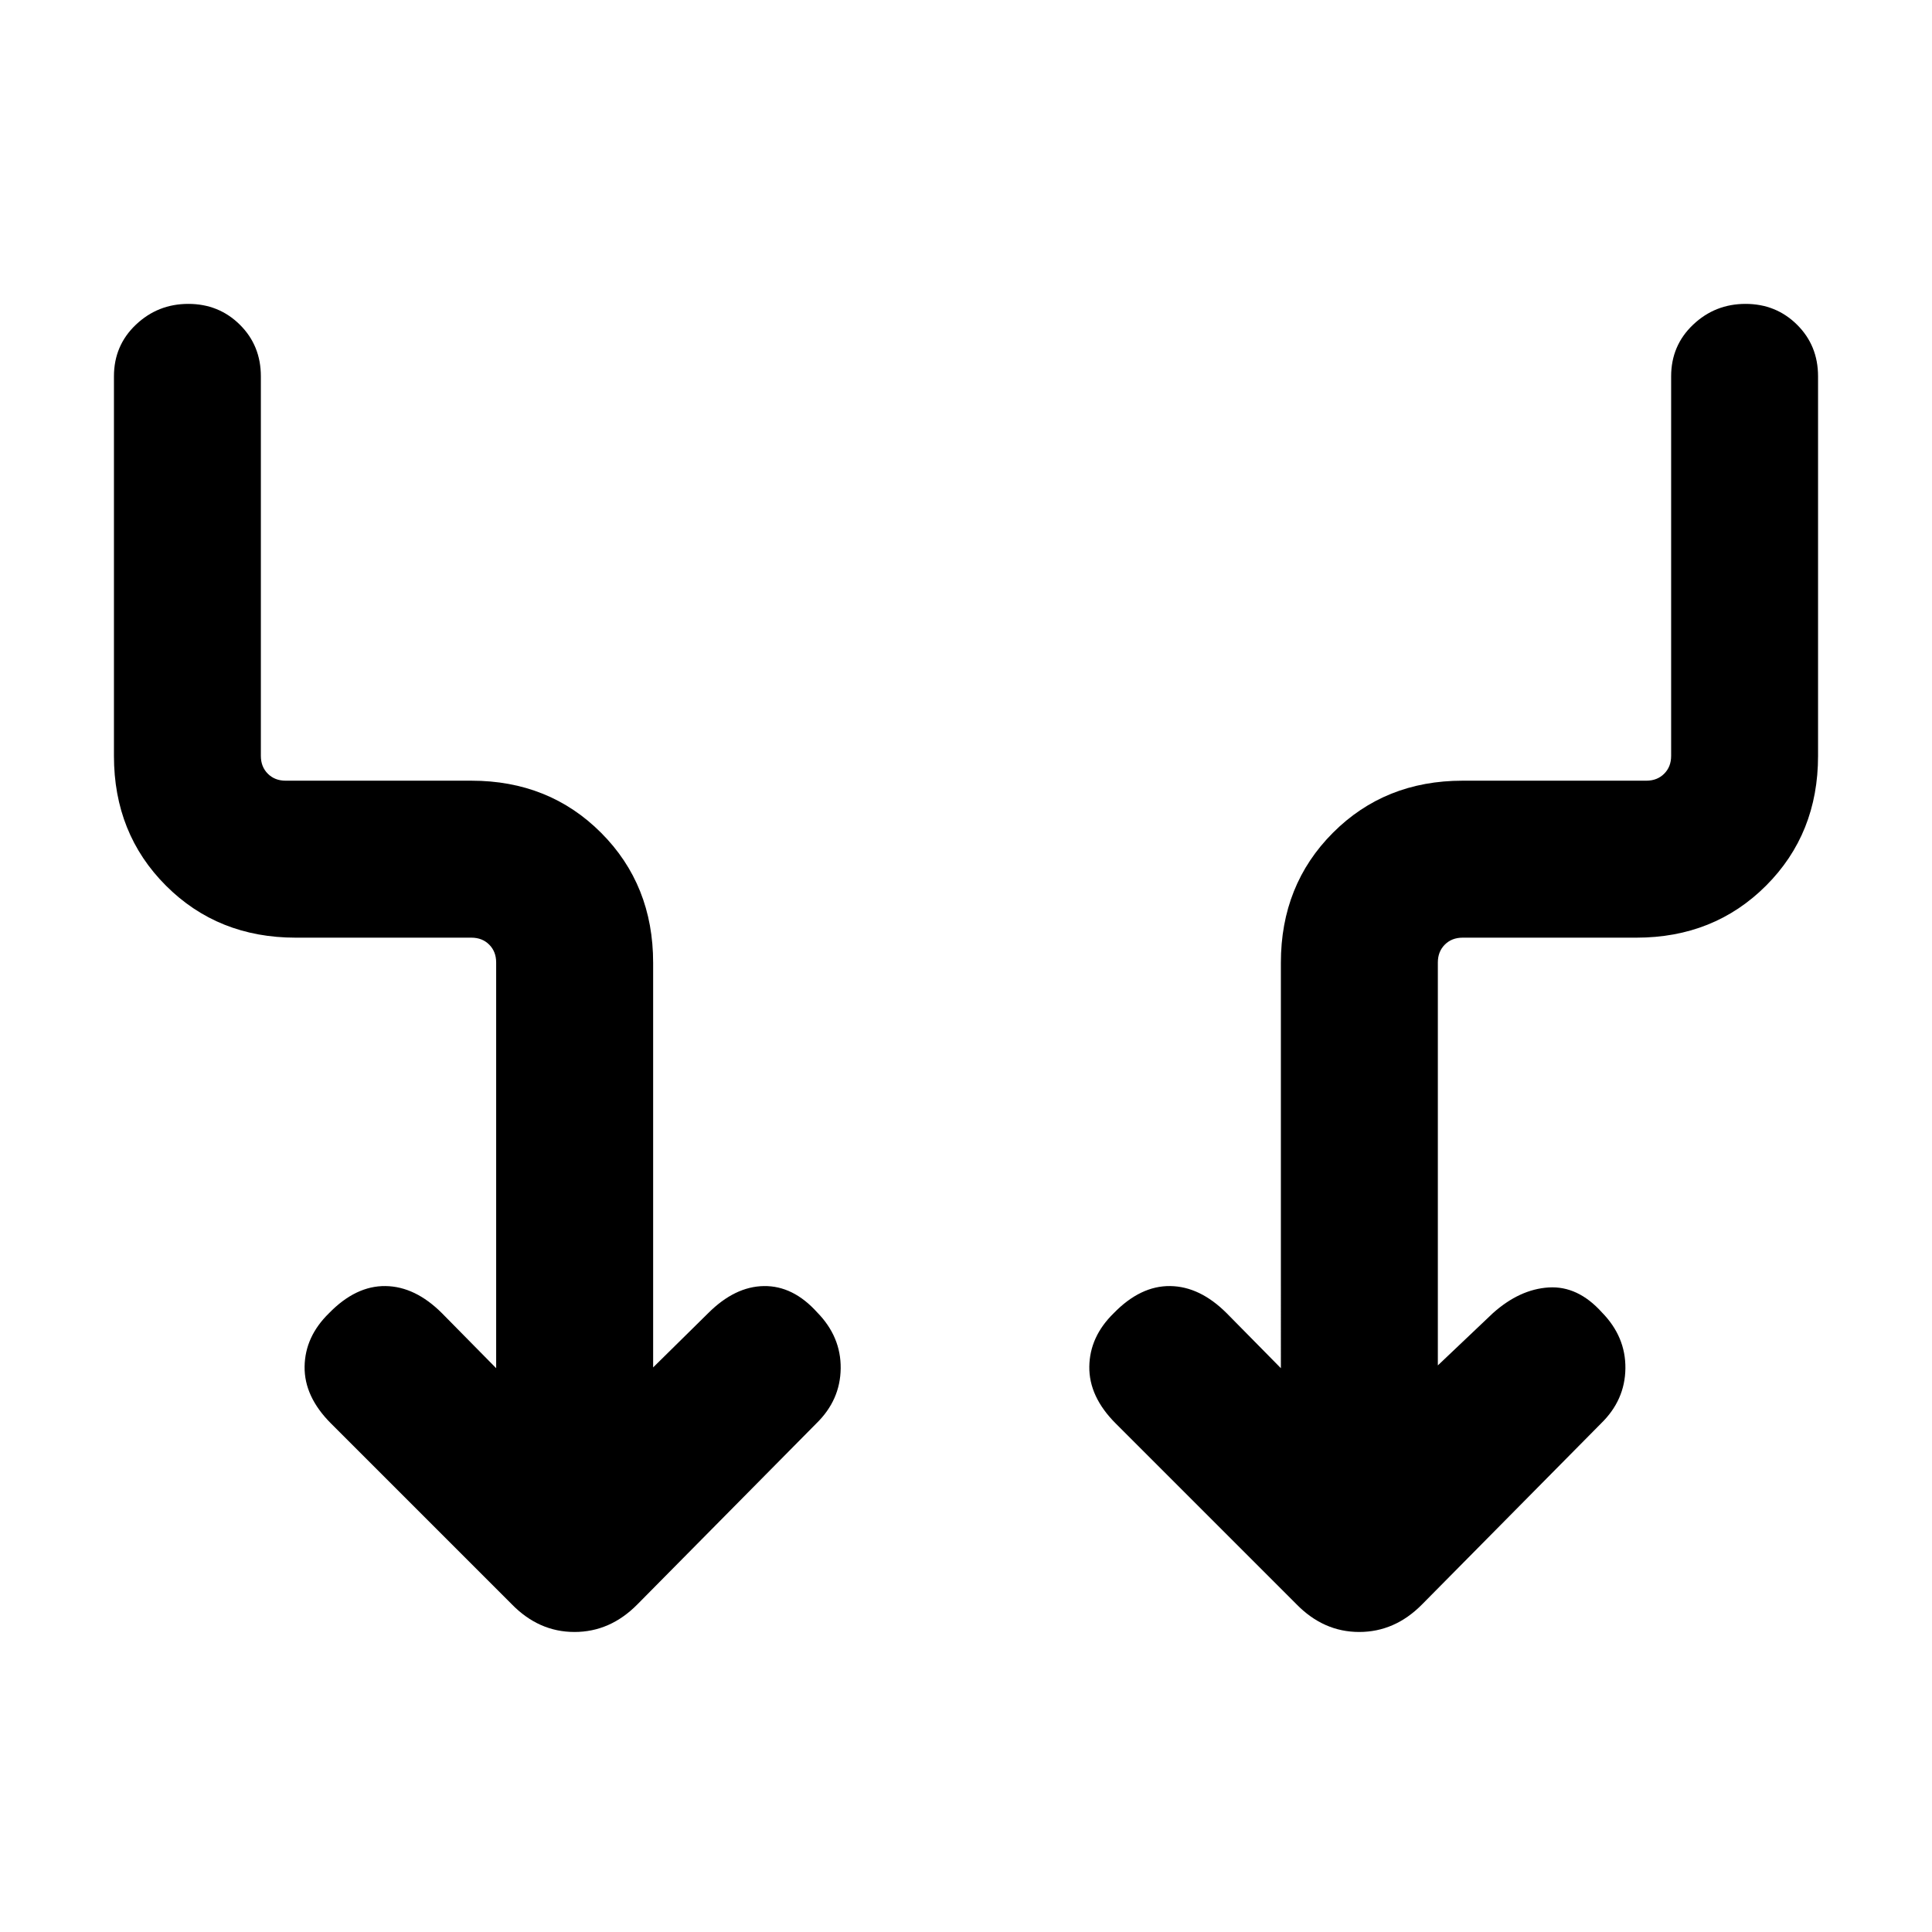 <svg xmlns="http://www.w3.org/2000/svg" height="20" viewBox="0 -960 960 960" width="20"><path d="M246.54-280.15v-201.62q0-5.38-3.46-8.85-3.46-3.46-8.85-3.46h-87.31q-38.62 0-64.46-25.84-25.84-25.84-25.84-64.46V-773q0-15.32 10.9-25.66Q78.43-809 93.58-809q15.16 0 25.6 10.34 10.44 10.34 10.44 25.66v188.62q0 5.38 3.46 8.84t8.84 3.46h92.31q38.62 0 64.47 25.9 25.84 25.89 25.84 64.58v201.06l27.31-26.92q13.3-13.31 27.77-13.5 14.46-.19 26.38 13.02 11.92 12.13 11.73 27.9-.19 15.76-12.11 27.35l-88.92 89.91q-13.52 13.7-31.25 13.7-17.74 0-31.22-13.84l-89.77-89.77q-13.3-13.31-13.11-28.21.19-14.91 12.11-26.56 13.31-13.69 28.08-13.5 14.77.19 28.08 13.5l26.92 27.31Zm467.92-1.39 27.31-25.92q13.31-11.92 27.77-12.81 14.46-.88 26.38 12.33 11.92 12.13 11.73 27.9-.19 15.76-12.11 27.35l-88.92 89.91q-13.52 13.7-31.25 13.7t-31.22-13.84l-89.77-89.77q-13.3-13.31-13.11-28.21.19-14.91 12.11-26.56 13.31-13.69 28.08-13.5 14.77.19 28.08 13.5l26.92 27.31V-481.6q0-38.69 25.84-64.58 25.85-25.9 64.47-25.9h91.31q5.38 0 8.84-3.46t3.46-8.84V-773q0-15.32 10.91-25.66Q852.19-809 867.35-809q15.15 0 25.59 10.34T903.38-773v188.62q0 38.62-25.84 64.46-25.84 25.84-64.46 25.84h-86.31q-5.39 0-8.85 3.46-3.46 3.47-3.46 8.85v200.23Z"/></svg>